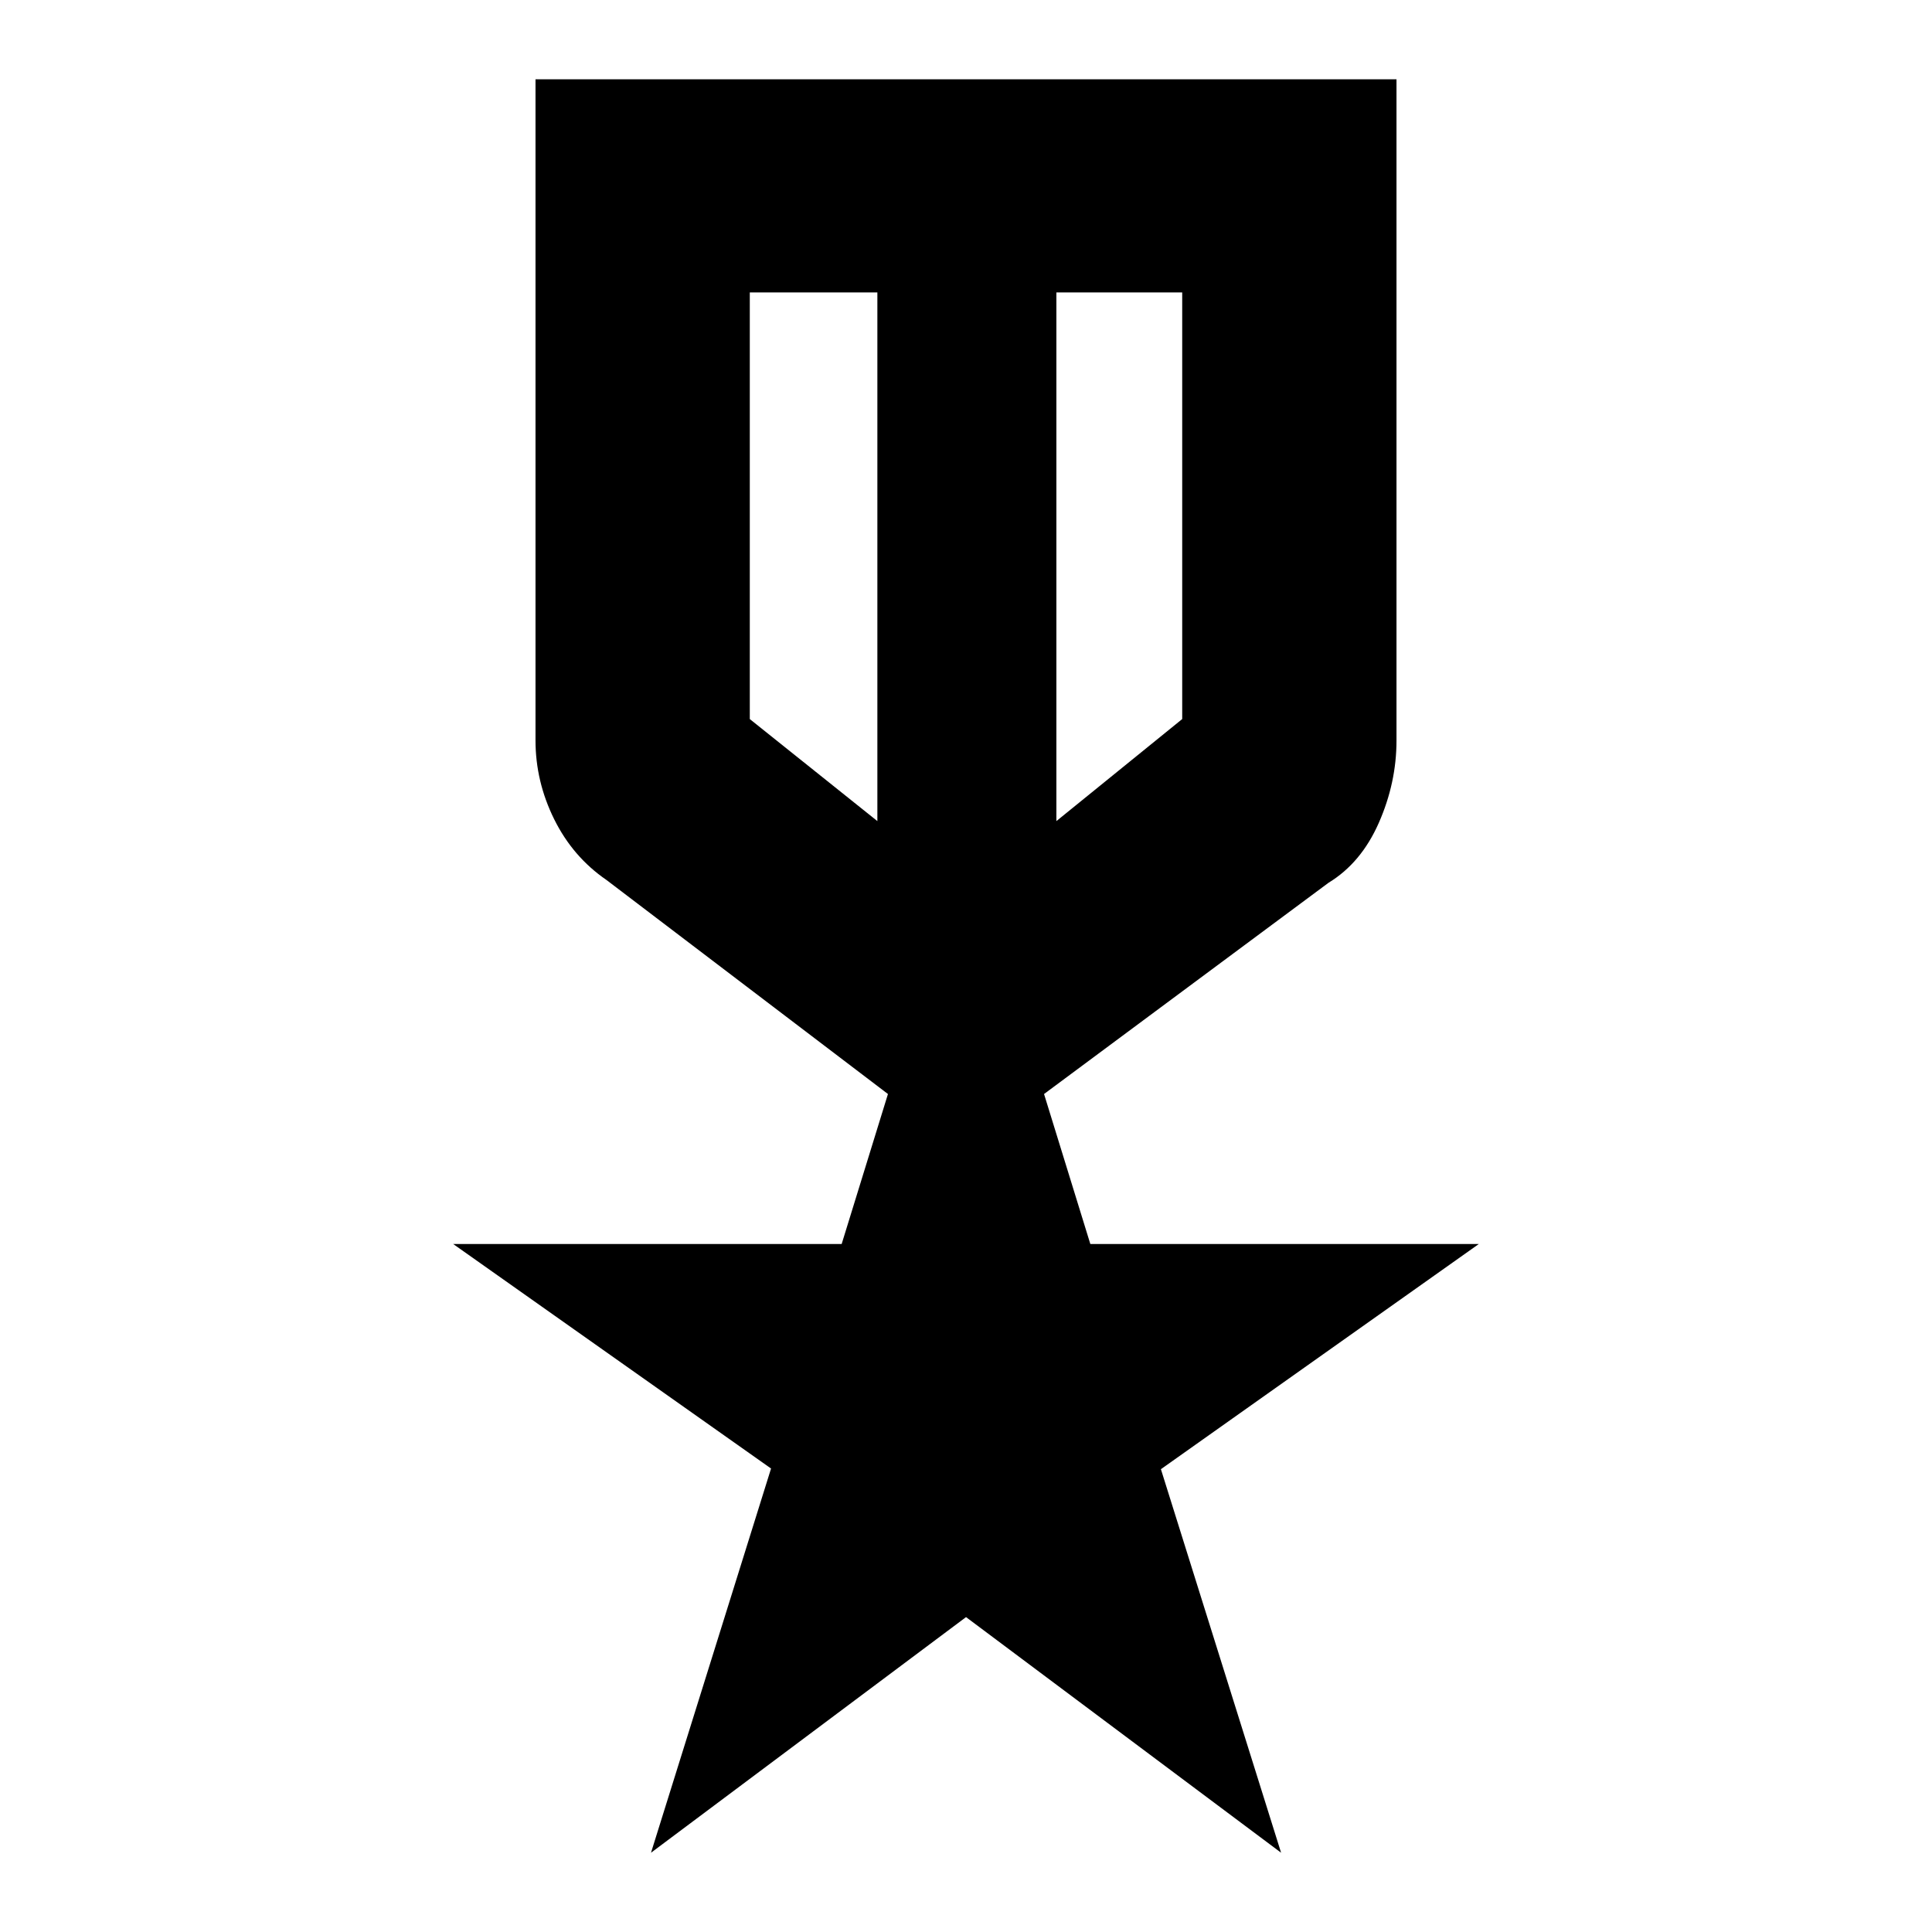<svg xmlns="http://www.w3.org/2000/svg" height="20" viewBox="0 -960 960 960" width="20"><path d="M266.09-920.61h427.82v328.57q0 20.95-8.78 40.89-8.79 19.95-25 29.8L518.78-416.39l23 74.52h193.05l-157.98 111.9 59.72 190.58-156.55-117.08L323.48-39.39l59.65-190.91-157.96-111.57h193.05l23-74.52L301.3-522.78q-16.68-11.45-25.95-30.18-9.26-18.74-9.26-39.13v-328.52ZM372.57-814.7v212q0 1-.5.5t.5-.5l63.39 50.7v-262.7h-63.39Zm214.86 0h-62.52V-552l62.52-50.7q2 0 1 .5t-1-.5v-212Zm-107 141.44Zm-44.47-13.87Zm88.95 0Z"/></svg>